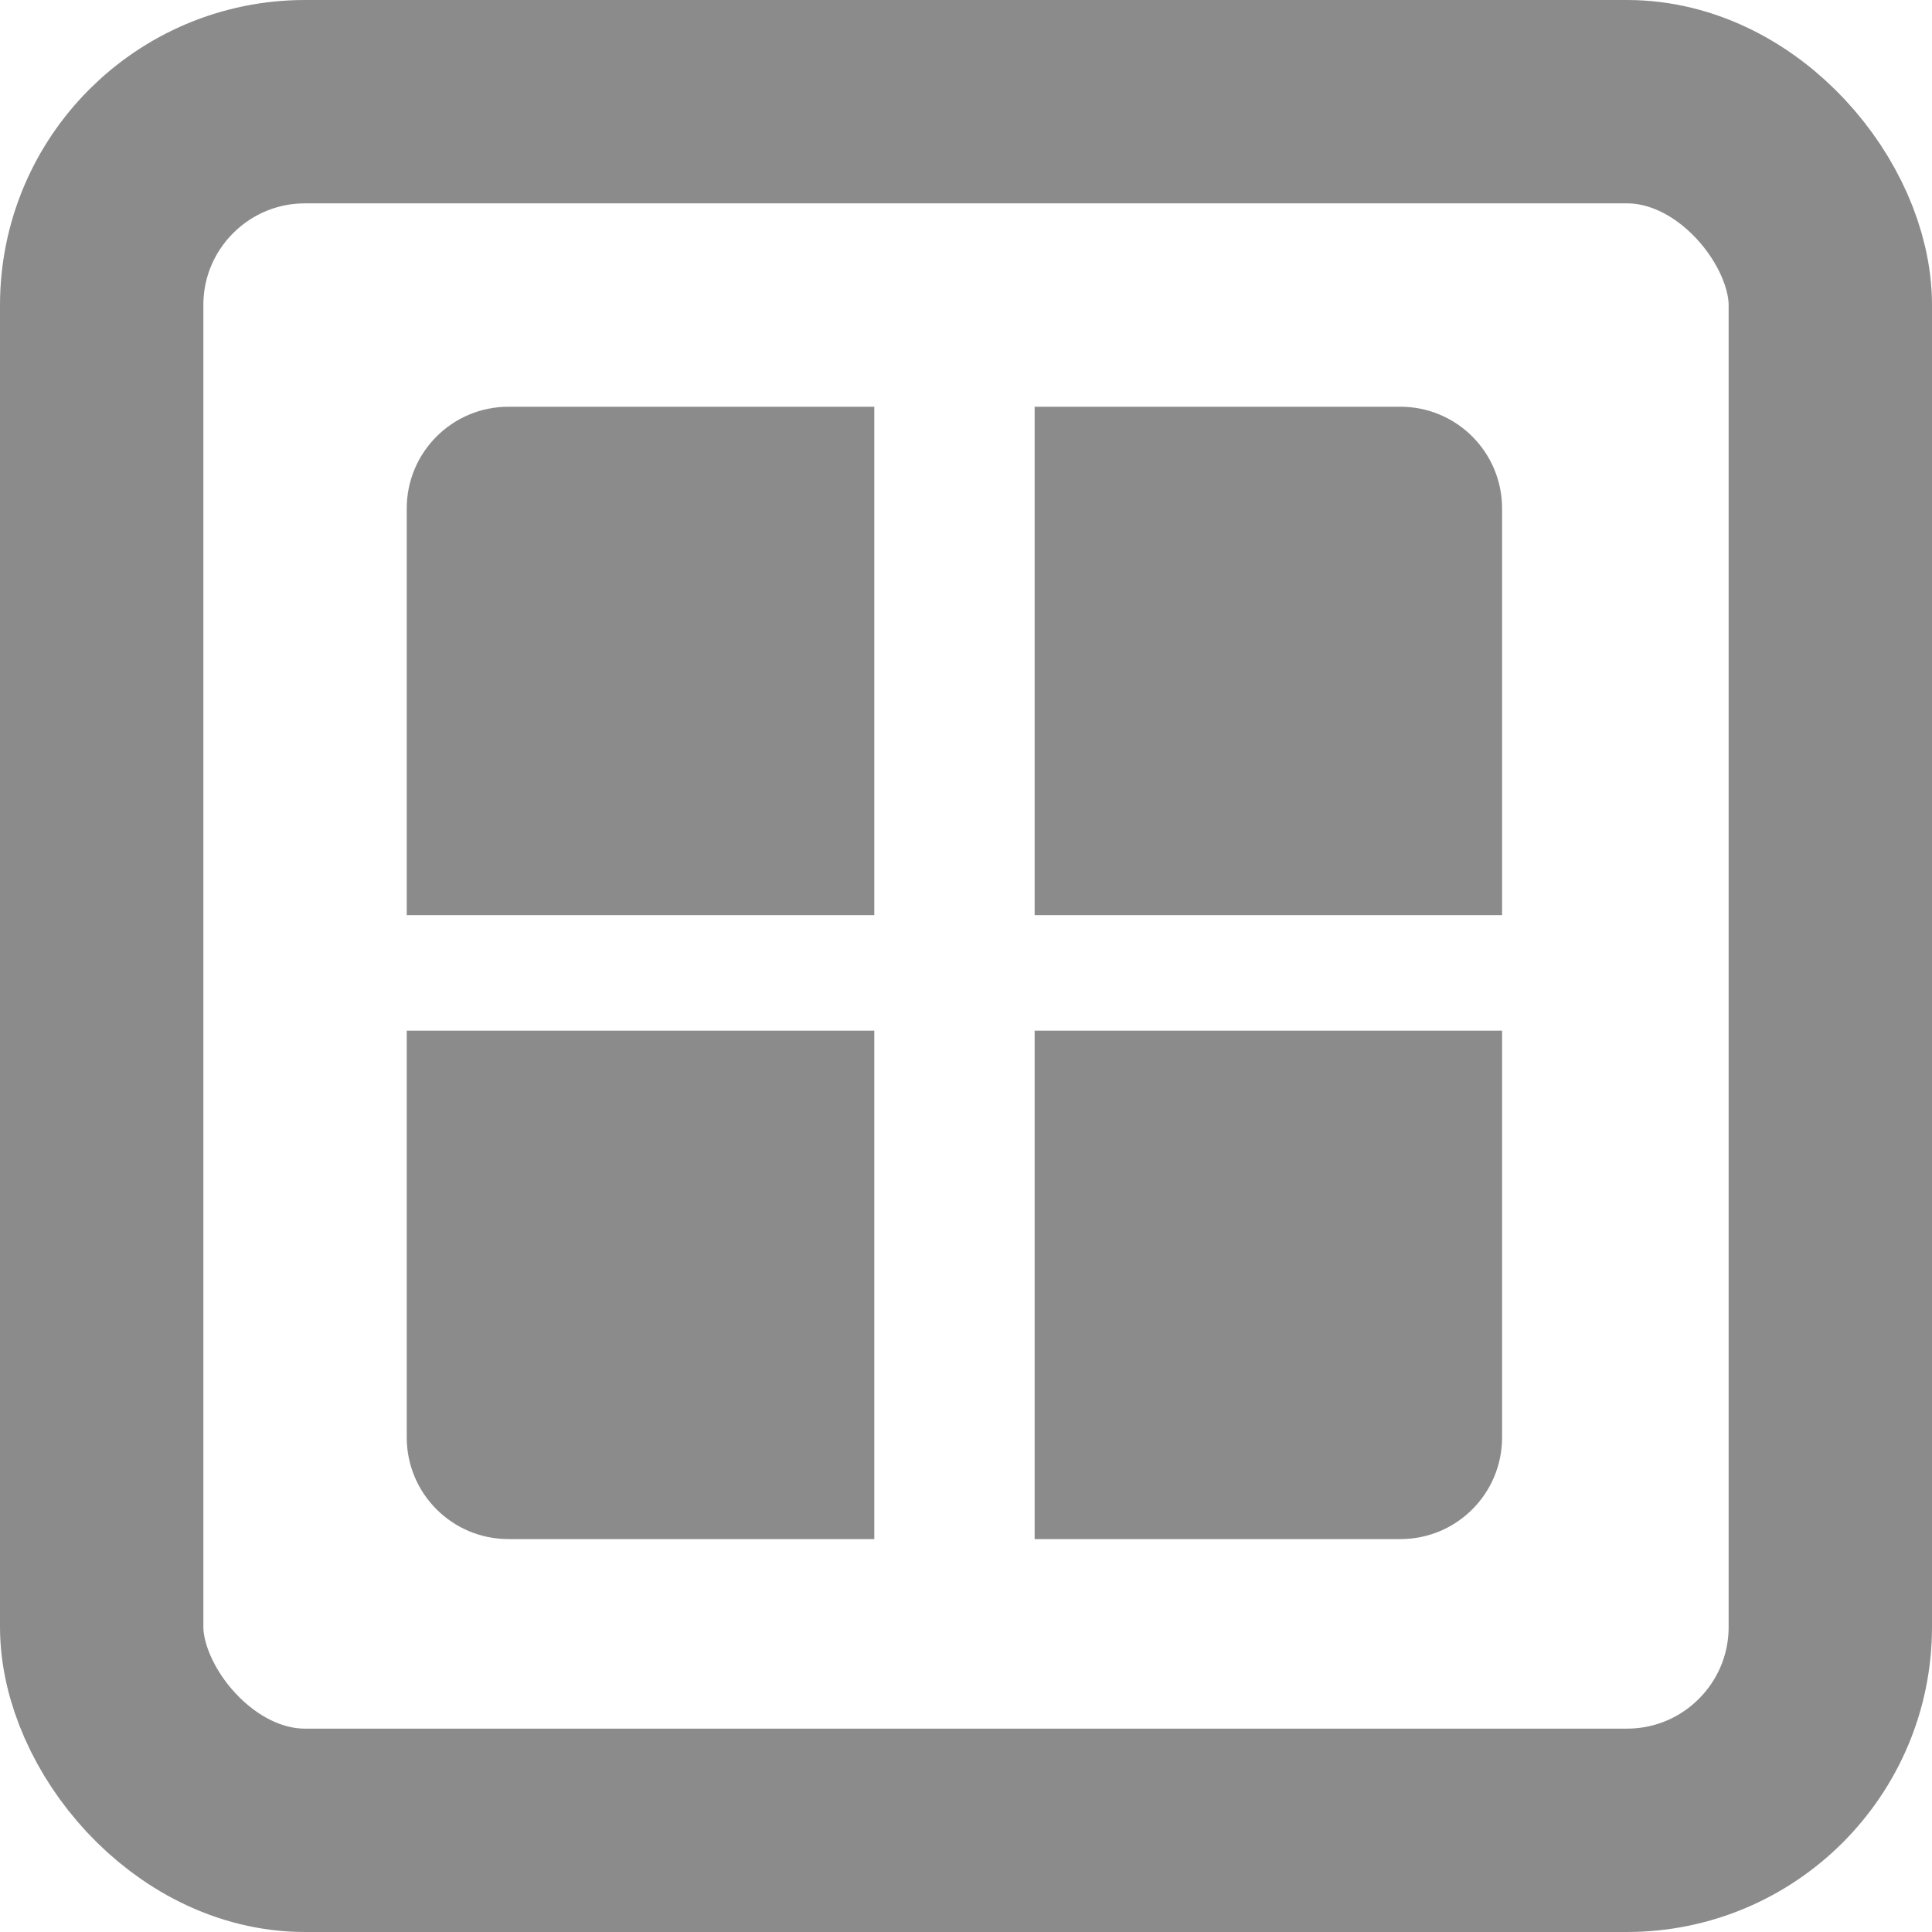 <svg width="19" height="19" viewBox="0 0 19 19" fill="none" xmlns="http://www.w3.org/2000/svg">
<rect x="1" y="1" width="17" height="17" rx="2" stroke="#8B8B8B" stroke-width="2"/>
<path d="M4 5C4 4.448 4.448 4 5 4H8.598V9H4V5Z" fill="#8B8B8B"/>
<path d="M10.175 4H13.772C14.325 4 14.772 4.448 14.772 5V9H10.175V4Z" fill="#8B8B8B"/>
<path d="M10.175 10.136H14.772V14.136C14.772 14.689 14.325 15.136 13.772 15.136H10.175V10.136Z" fill="#8B8B8B"/>
<path d="M4 10.136H8.598V15.136H5C4.448 15.136 4 14.689 4 14.136V10.136Z" fill="#8B8B8B"/>
</svg>
